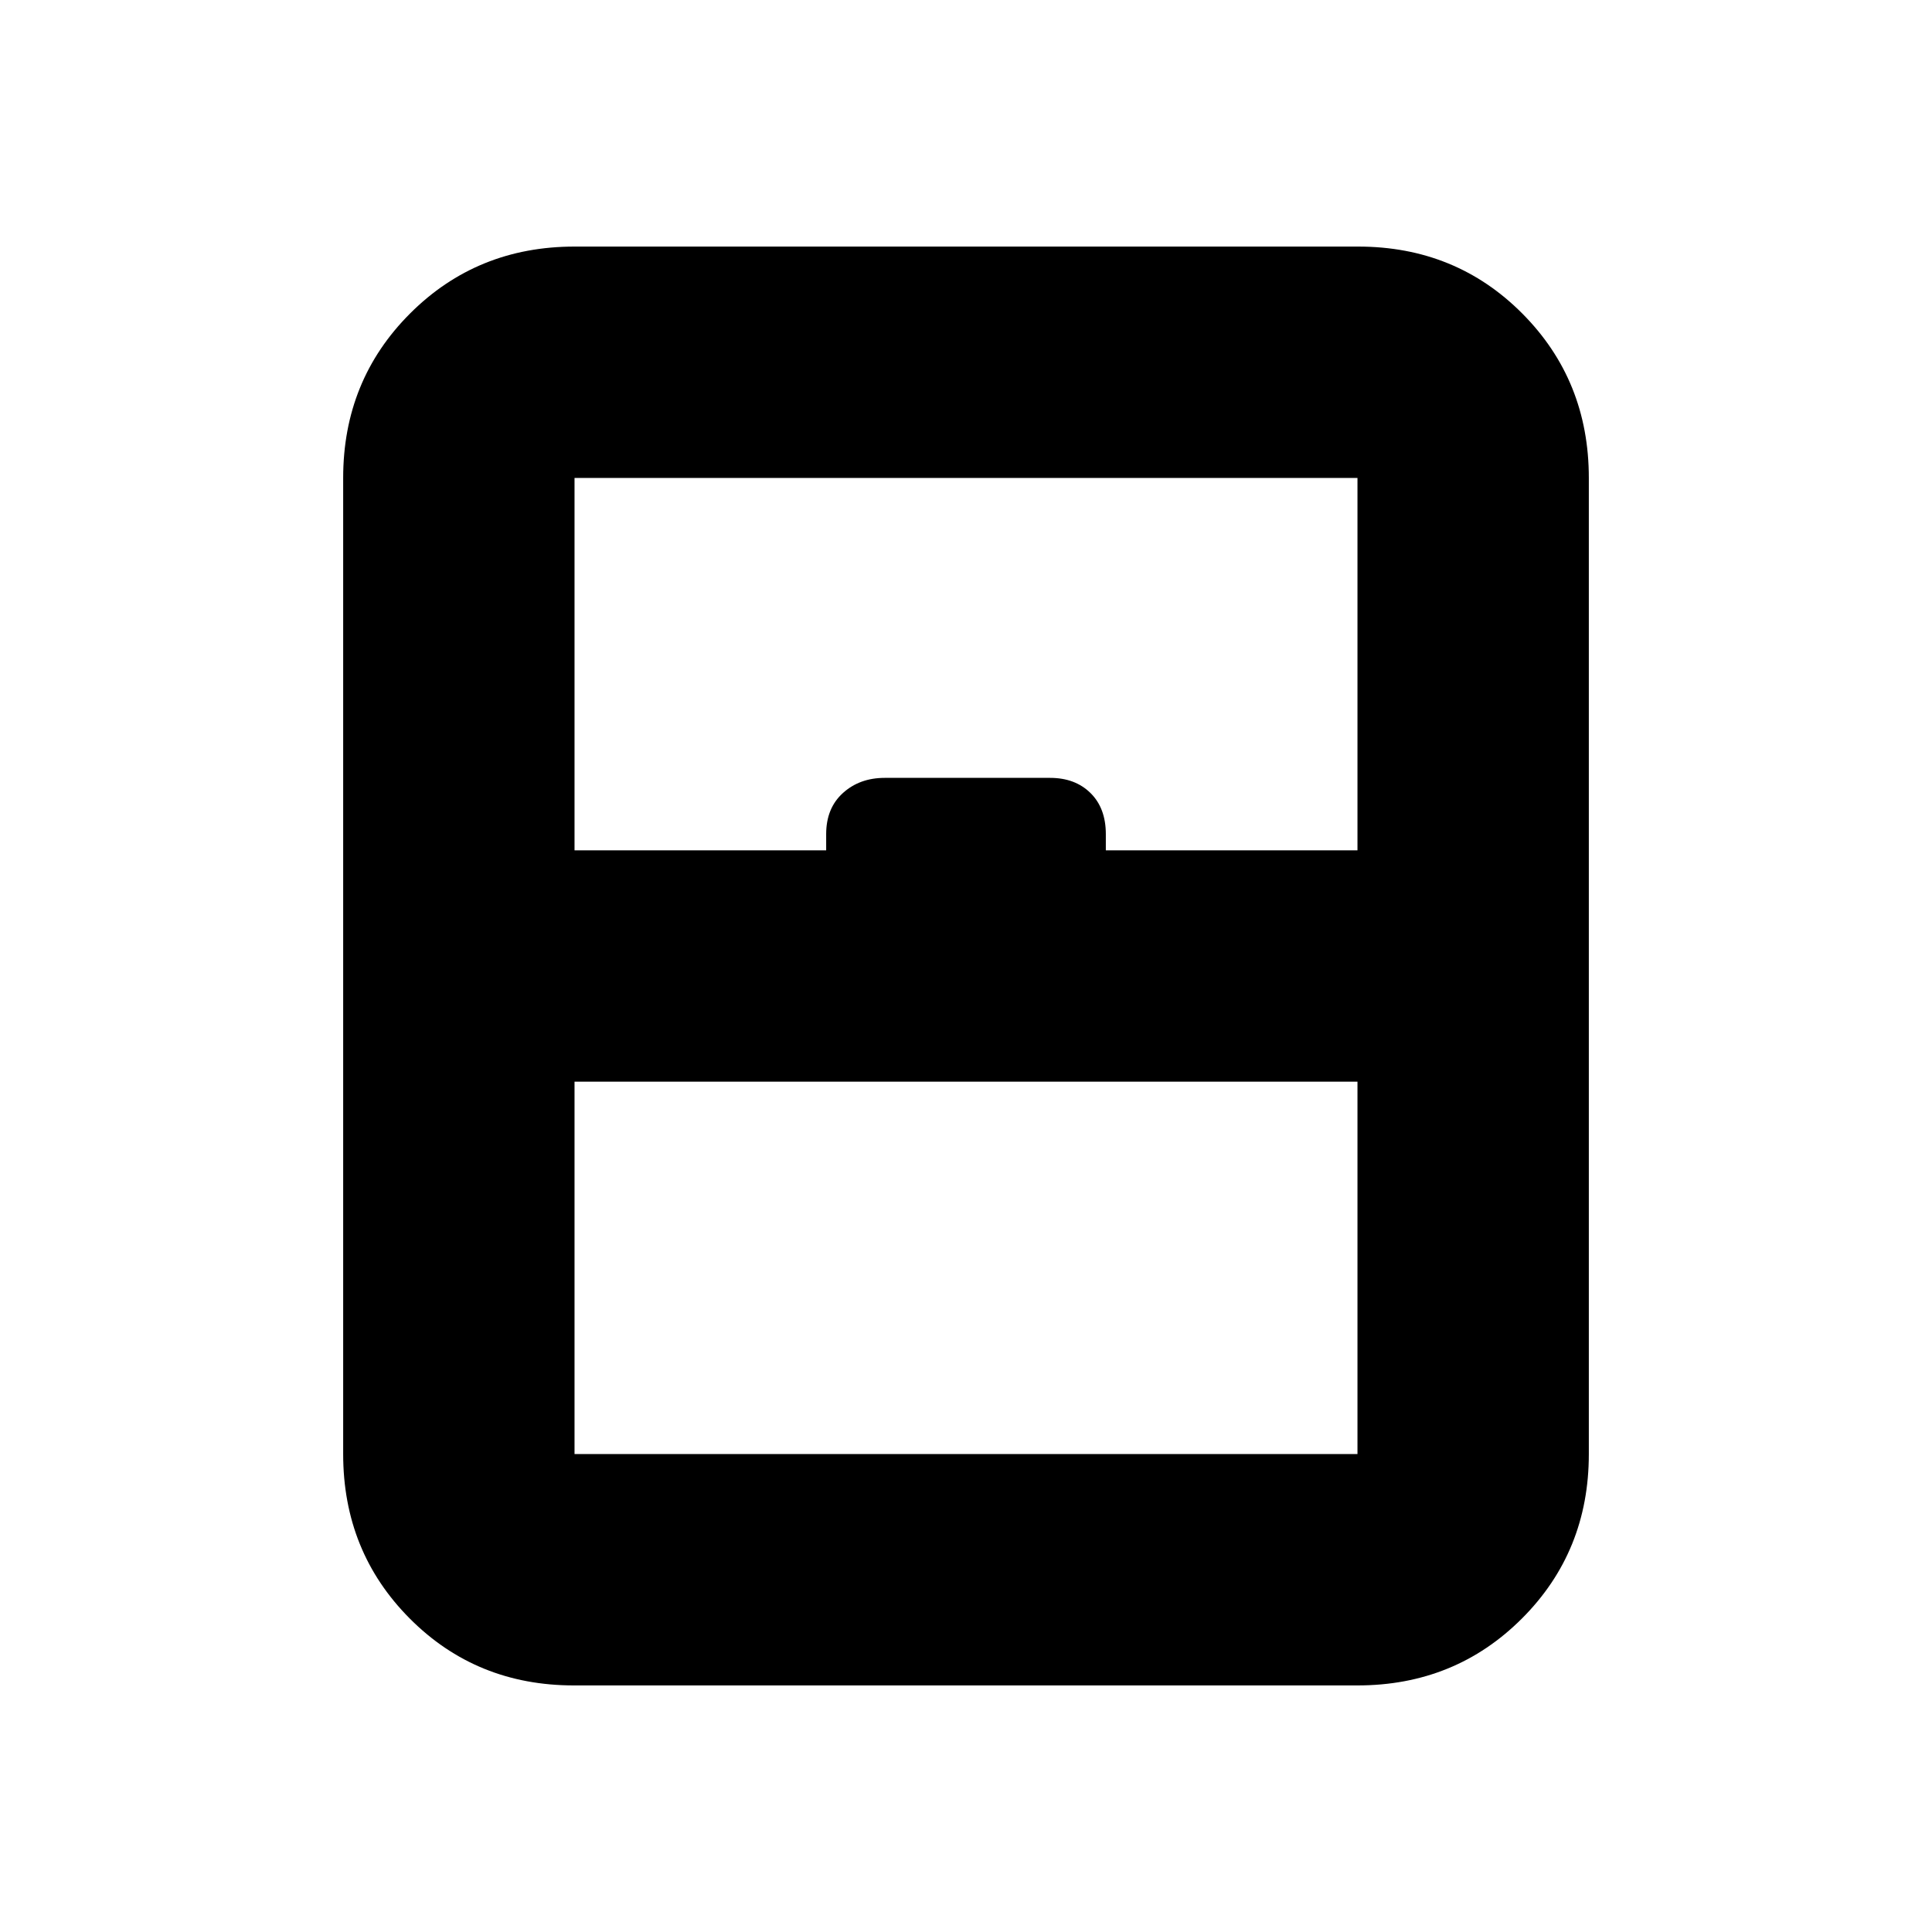 <svg xmlns="http://www.w3.org/2000/svg" height="20" viewBox="0 -960 960 960" width="20"><path d="M285.48-237.48h389.04v-185.04H285.48v185.04Zm-.28 114.96q-48.5 0-81.59-33.24t-33.09-81.72v-485.04q0-48.48 33.25-81.72t81.75-33.24H674.8q48.5 0 81.59 33.24t33.09 81.72v485.04q0 48.48-33.25 81.72t-81.75 33.24H285.2Zm.28-414.96h125.04v-8.04q0-12.92 8.33-20.44 8.32-7.52 20.76-7.52h82.17q12.44 0 20.07 7.52 7.63 7.52 7.63 20.44v8.04h125.04v-185.04H285.48v185.04Zm0 300h389.04-389.04Z"/></svg>